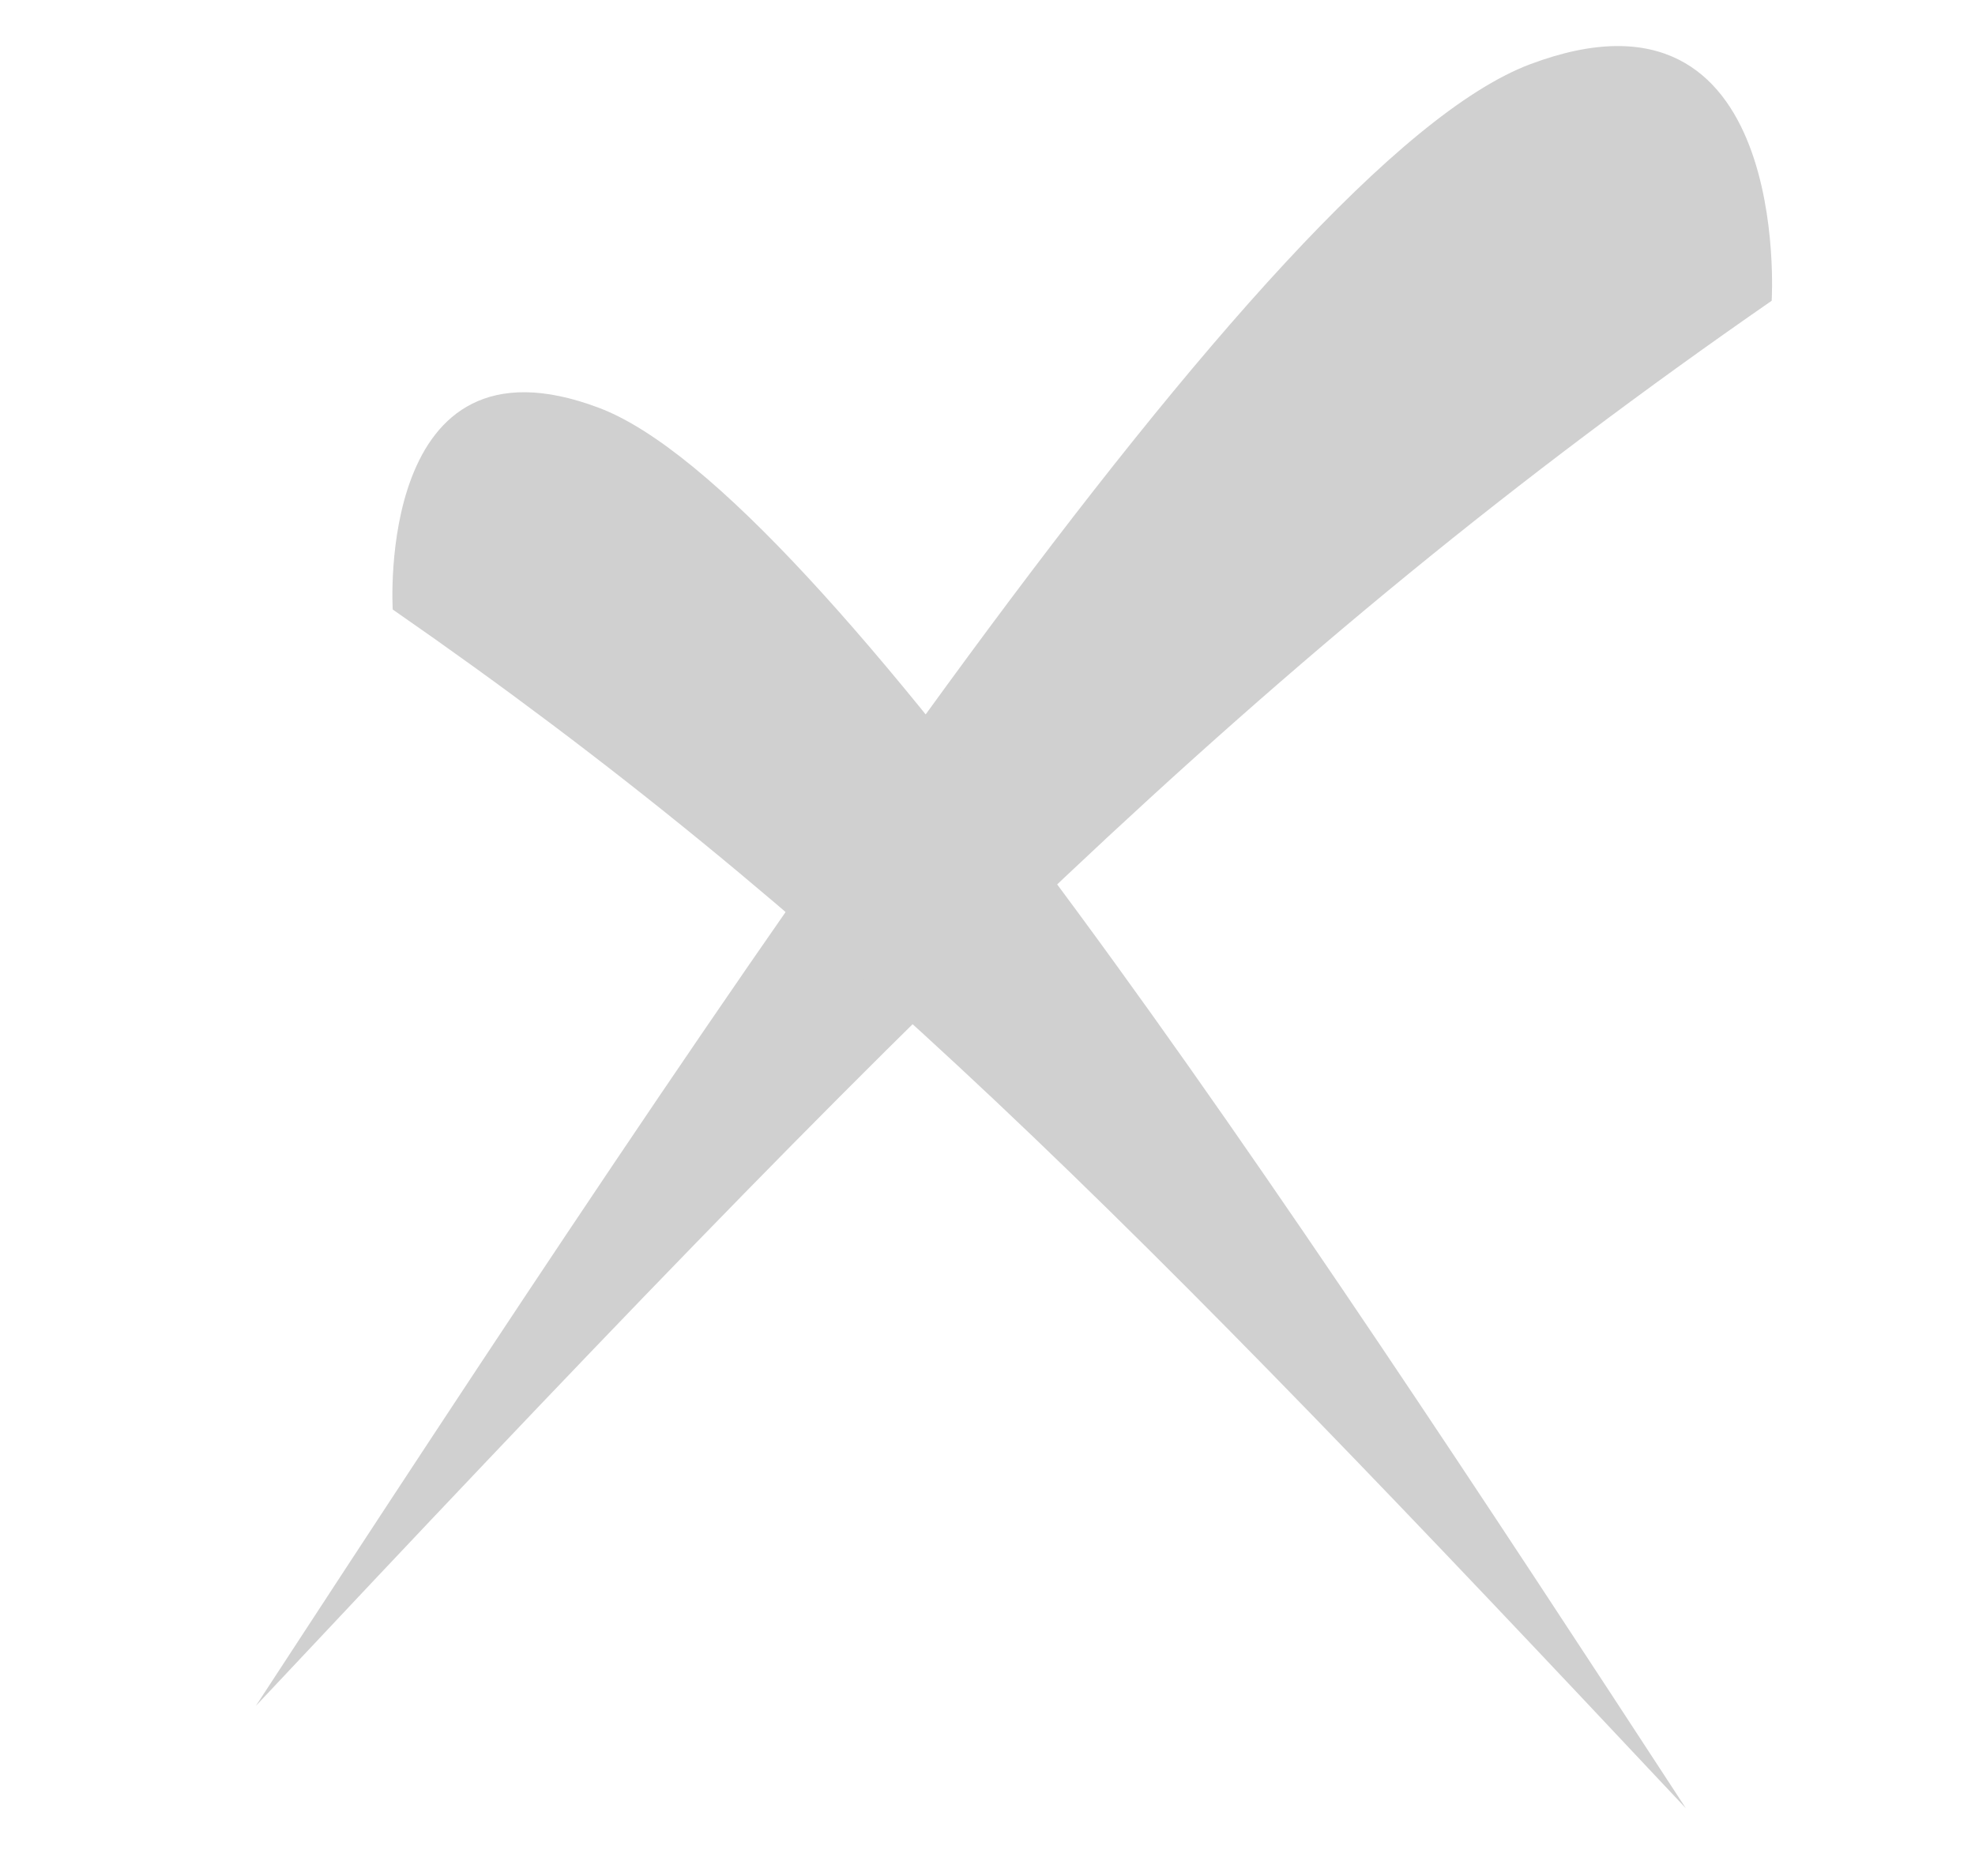 <svg width="20" height="19" viewBox="0 0 20 19" fill="none" xmlns="http://www.w3.org/2000/svg">
<path d="M15.494 0.651C12.836 1.652 7.287 10.086 2.591 17.277C9.171 10.267 12.731 6.657 17.941 3.046C17.941 3.046 18.152 -0.35 15.494 0.651Z" fill="#D0D0D0"/>
<path d="M6.064 4.13C8.331 4.984 13.066 12.179 17.072 18.314C11.459 12.333 8.422 9.254 3.977 6.173C3.977 6.173 3.797 3.276 6.064 4.13Z" fill="#D0D0D0"/>
</svg>
